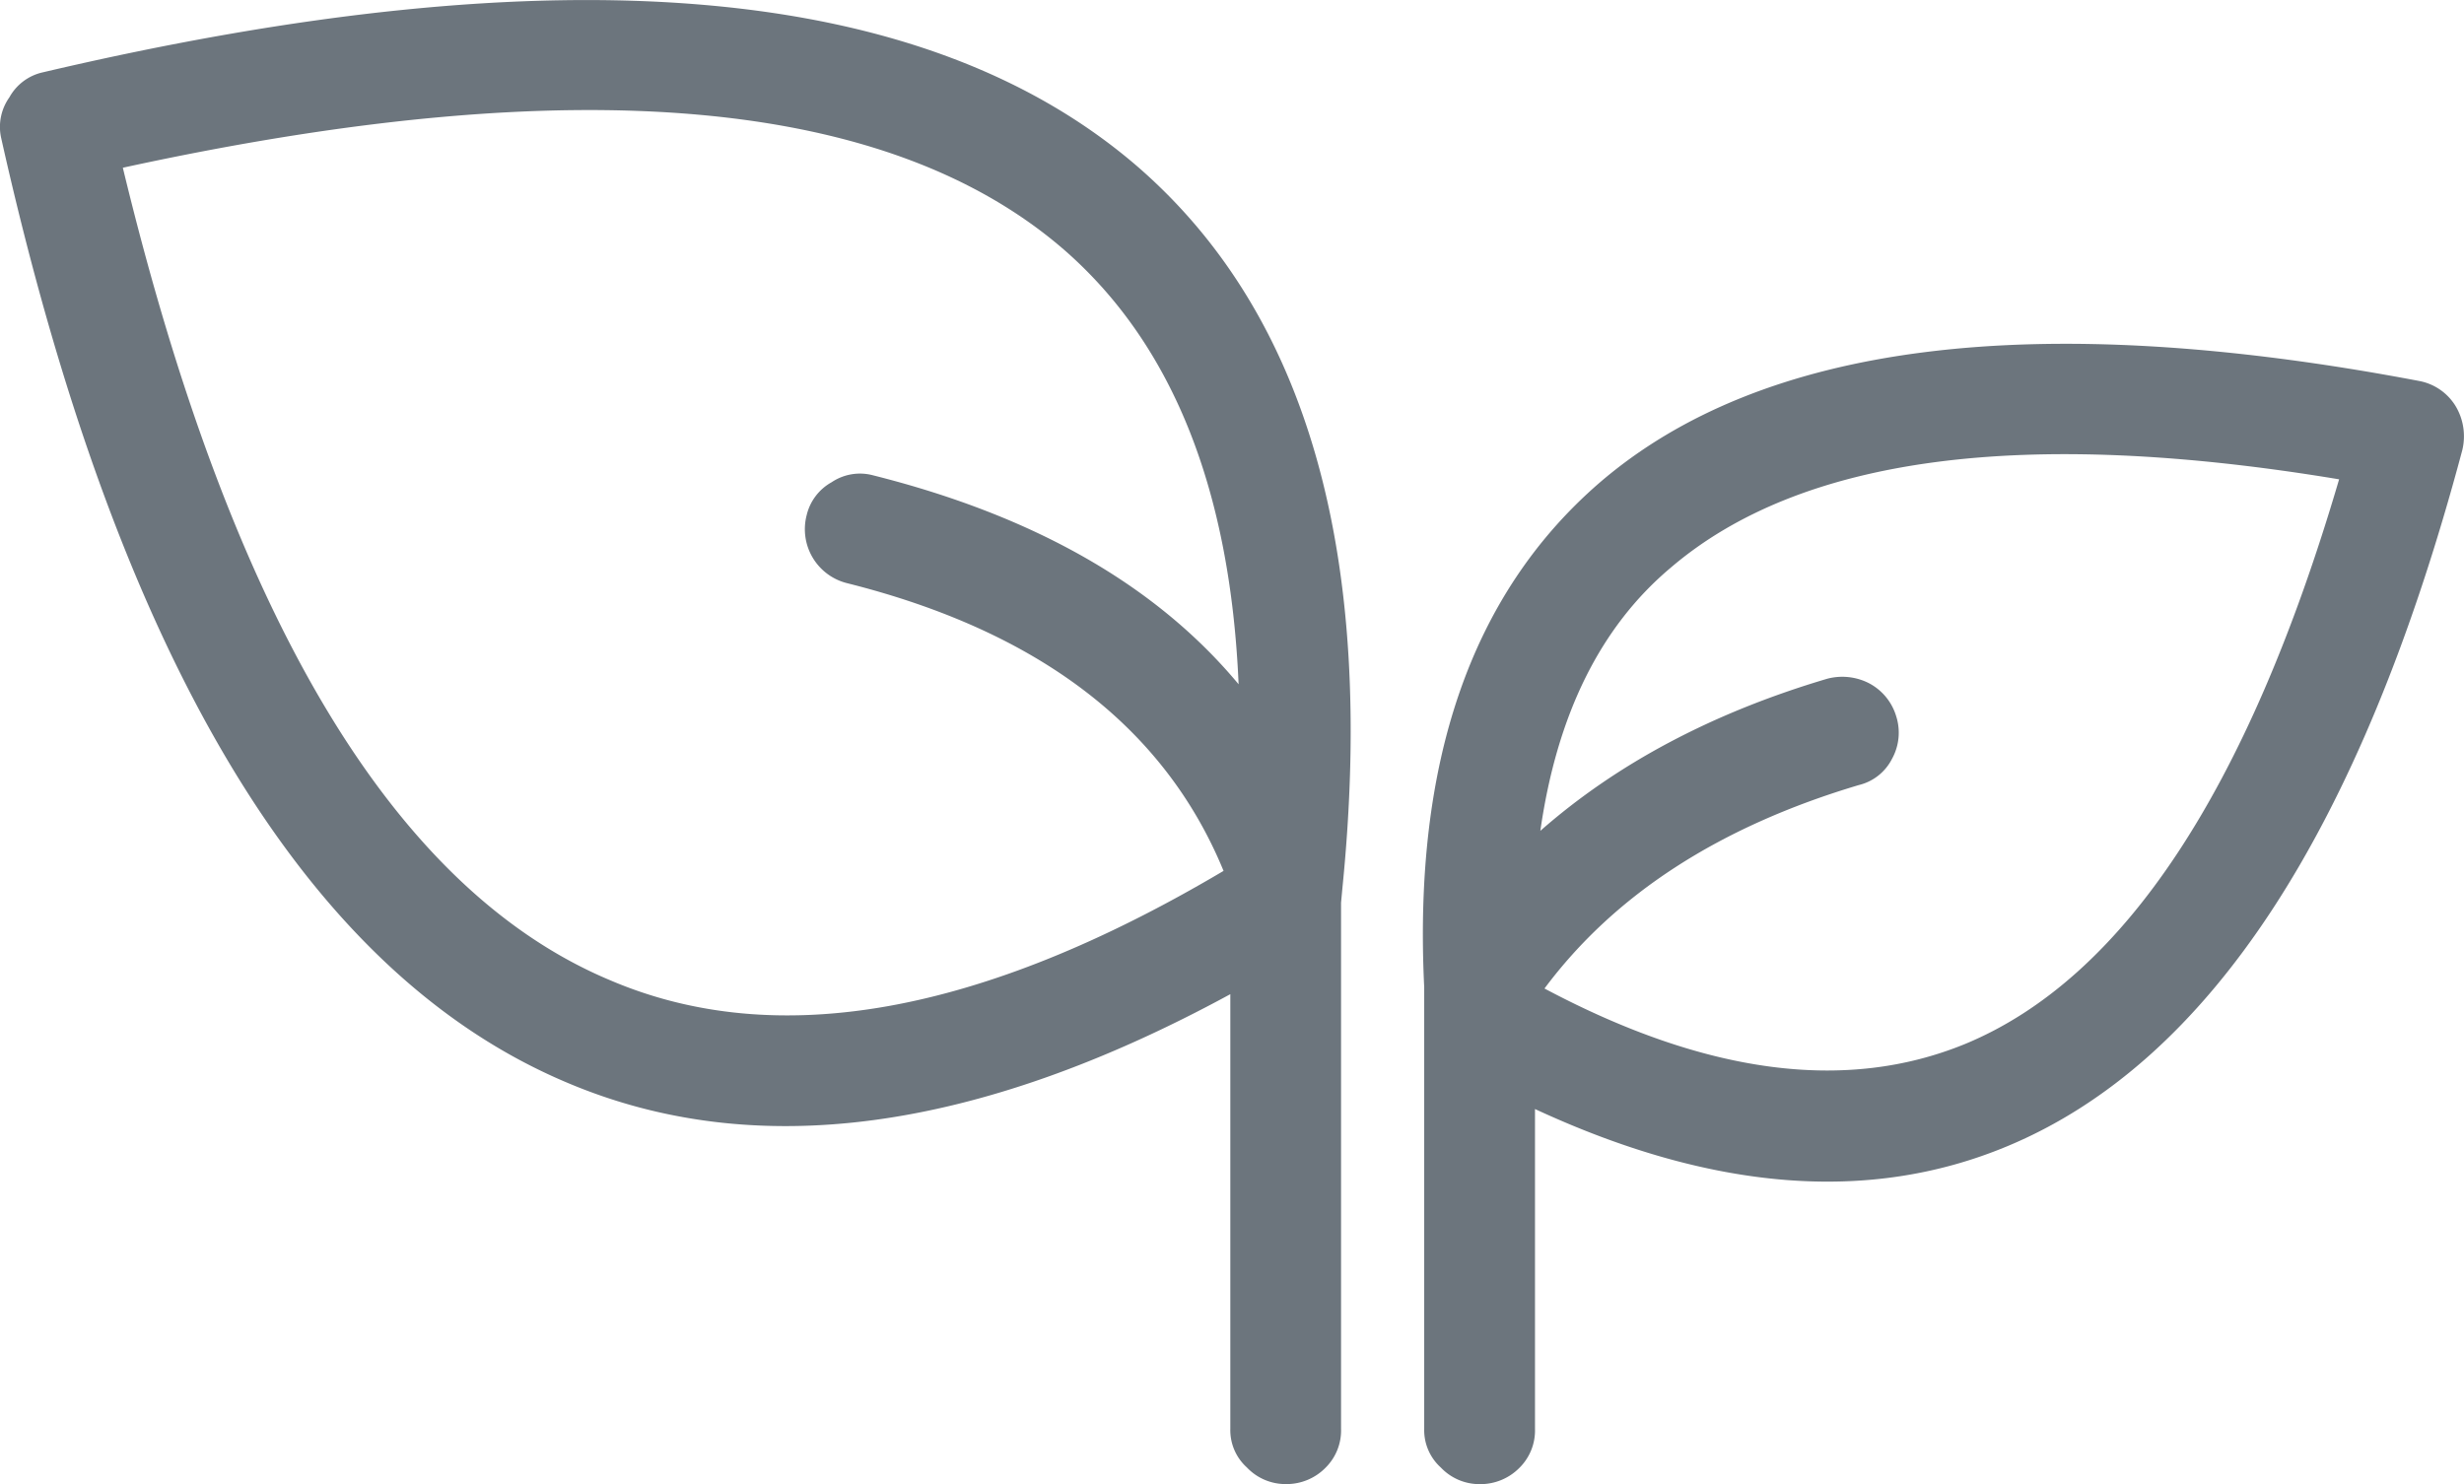 <svg xmlns="http://www.w3.org/2000/svg" viewBox="0 0 469.96 283.12"><defs><style>.cls-1{fill:#6c757d;}</style></defs><title>Asset 6</title><g id="Layer_2" data-name="Layer 2"><g id="Layer_1-2" data-name="Layer 1"><path class="cls-1" d="M158.61,92a9.68,9.68,0,0,1,7.92-1.32q46.22,11.61,69.71,39.86-2.38-55.69-33-82.64Q152.81,3.79,23.43,32q31.16,129.1,92.94,155,47.52,20.31,117-20.86Q216.44,125,161.51,111.24a10.61,10.61,0,0,1-7.66-12.94A9.75,9.75,0,0,1,158.61,92ZM1.79,18.57a9.67,9.67,0,0,1,6.33-4.76Q156.25-21,217.22,32q48.35,42.24,38.83,137.3l-.27,2.9V272.56a10,10,0,0,1-2.91,7.39,10.43,10.43,0,0,1-7.65,3.17,10.16,10.16,0,0,1-7.4-3.17,9.59,9.59,0,0,1-3.16-7.39v-82.9q-72.87,39.6-126.47,16.89Q33.48,175.14.2,26.22A9.74,9.74,0,0,1,1.79,18.57ZM469.63,85.89q-29,108.78-86.86,132.81-39.34,16.37-90-7.13v61a10,10,0,0,1-2.91,7.39,10.45,10.45,0,0,1-7.66,3.17,10.14,10.14,0,0,1-7.39-3.17,9.6,9.6,0,0,1-3.17-7.39V188.34q-3.17-64.43,33.28-96.11,46.71-40.4,156.55-19.54a10.37,10.37,0,0,1,6.87,4.75A11.2,11.2,0,0,1,469.63,85.89ZM360.86,144.77a9.62,9.62,0,0,1-6.34,5q-39.87,11.88-59.94,38.81,46.21,24.56,80.27,10.56Q420,180.41,446.14,91.44q-90.3-15-127.53,16.9-20.06,16.89-24.82,50.16,21.93-19.27,54.66-29a11.19,11.19,0,0,1,7.93.79,10.52,10.52,0,0,1,5.28,6.34A10.32,10.32,0,0,1,360.86,144.77Z"/></g></g></svg>